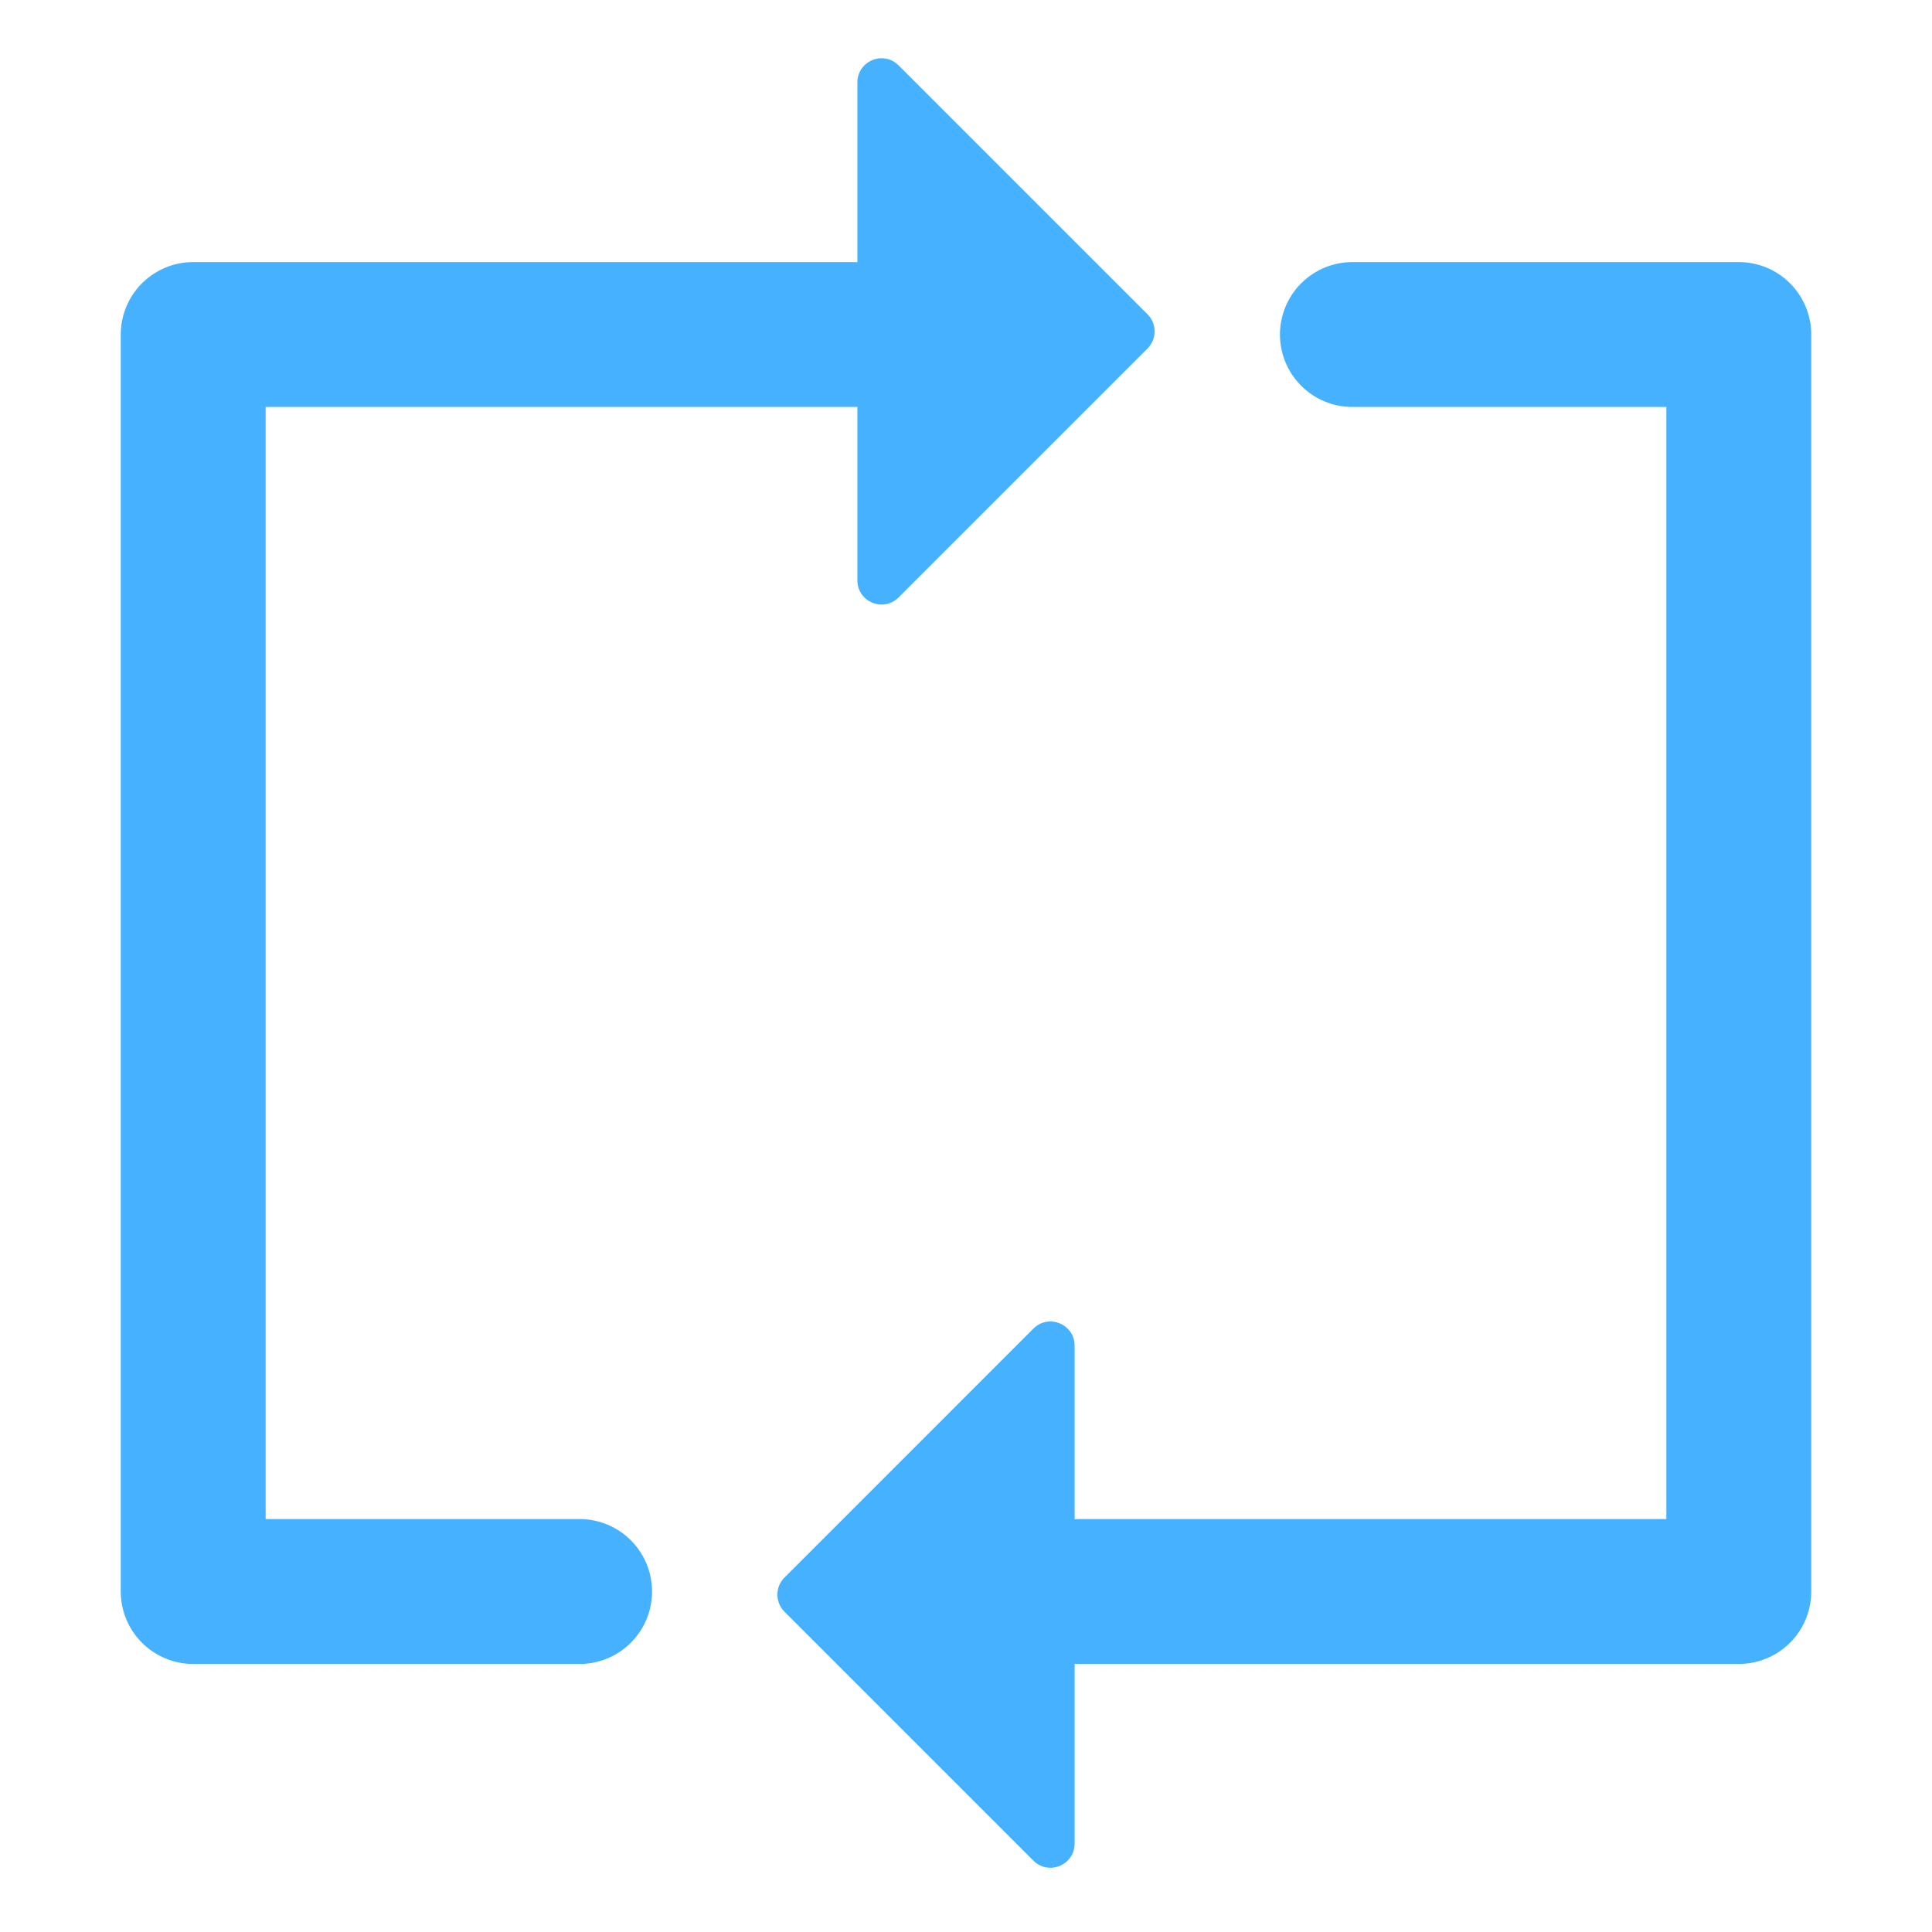 <svg width="80" height="80" viewBox="0 0 80 80" fill="none" xmlns="http://www.w3.org/2000/svg">
<path d="M56 13.852L72 13.852V65.901H44.69" stroke="#46B2FF" stroke-width="6" stroke-linecap="round" stroke-linejoin="round"/>
<path d="M42.791 55.014C43.421 54.385 44.498 54.831 44.498 55.722V76.338C44.498 77.229 43.421 77.675 42.791 77.045L32.483 66.737C32.092 66.346 32.092 65.713 32.483 65.323L42.791 55.014Z" fill="#46B2FF"/>
<path d="M24 65.901H8L8 13.852H35.31" stroke="#46B2FF" stroke-width="6" stroke-linecap="round" stroke-linejoin="round"/>
<path d="M37.209 24.738C36.579 25.368 35.502 24.922 35.502 24.031V3.414C35.502 2.523 36.579 2.077 37.209 2.707L47.517 13.015C47.908 13.406 47.908 14.039 47.517 14.43L37.209 24.738Z" fill="#46B2FF"/>
</svg>
